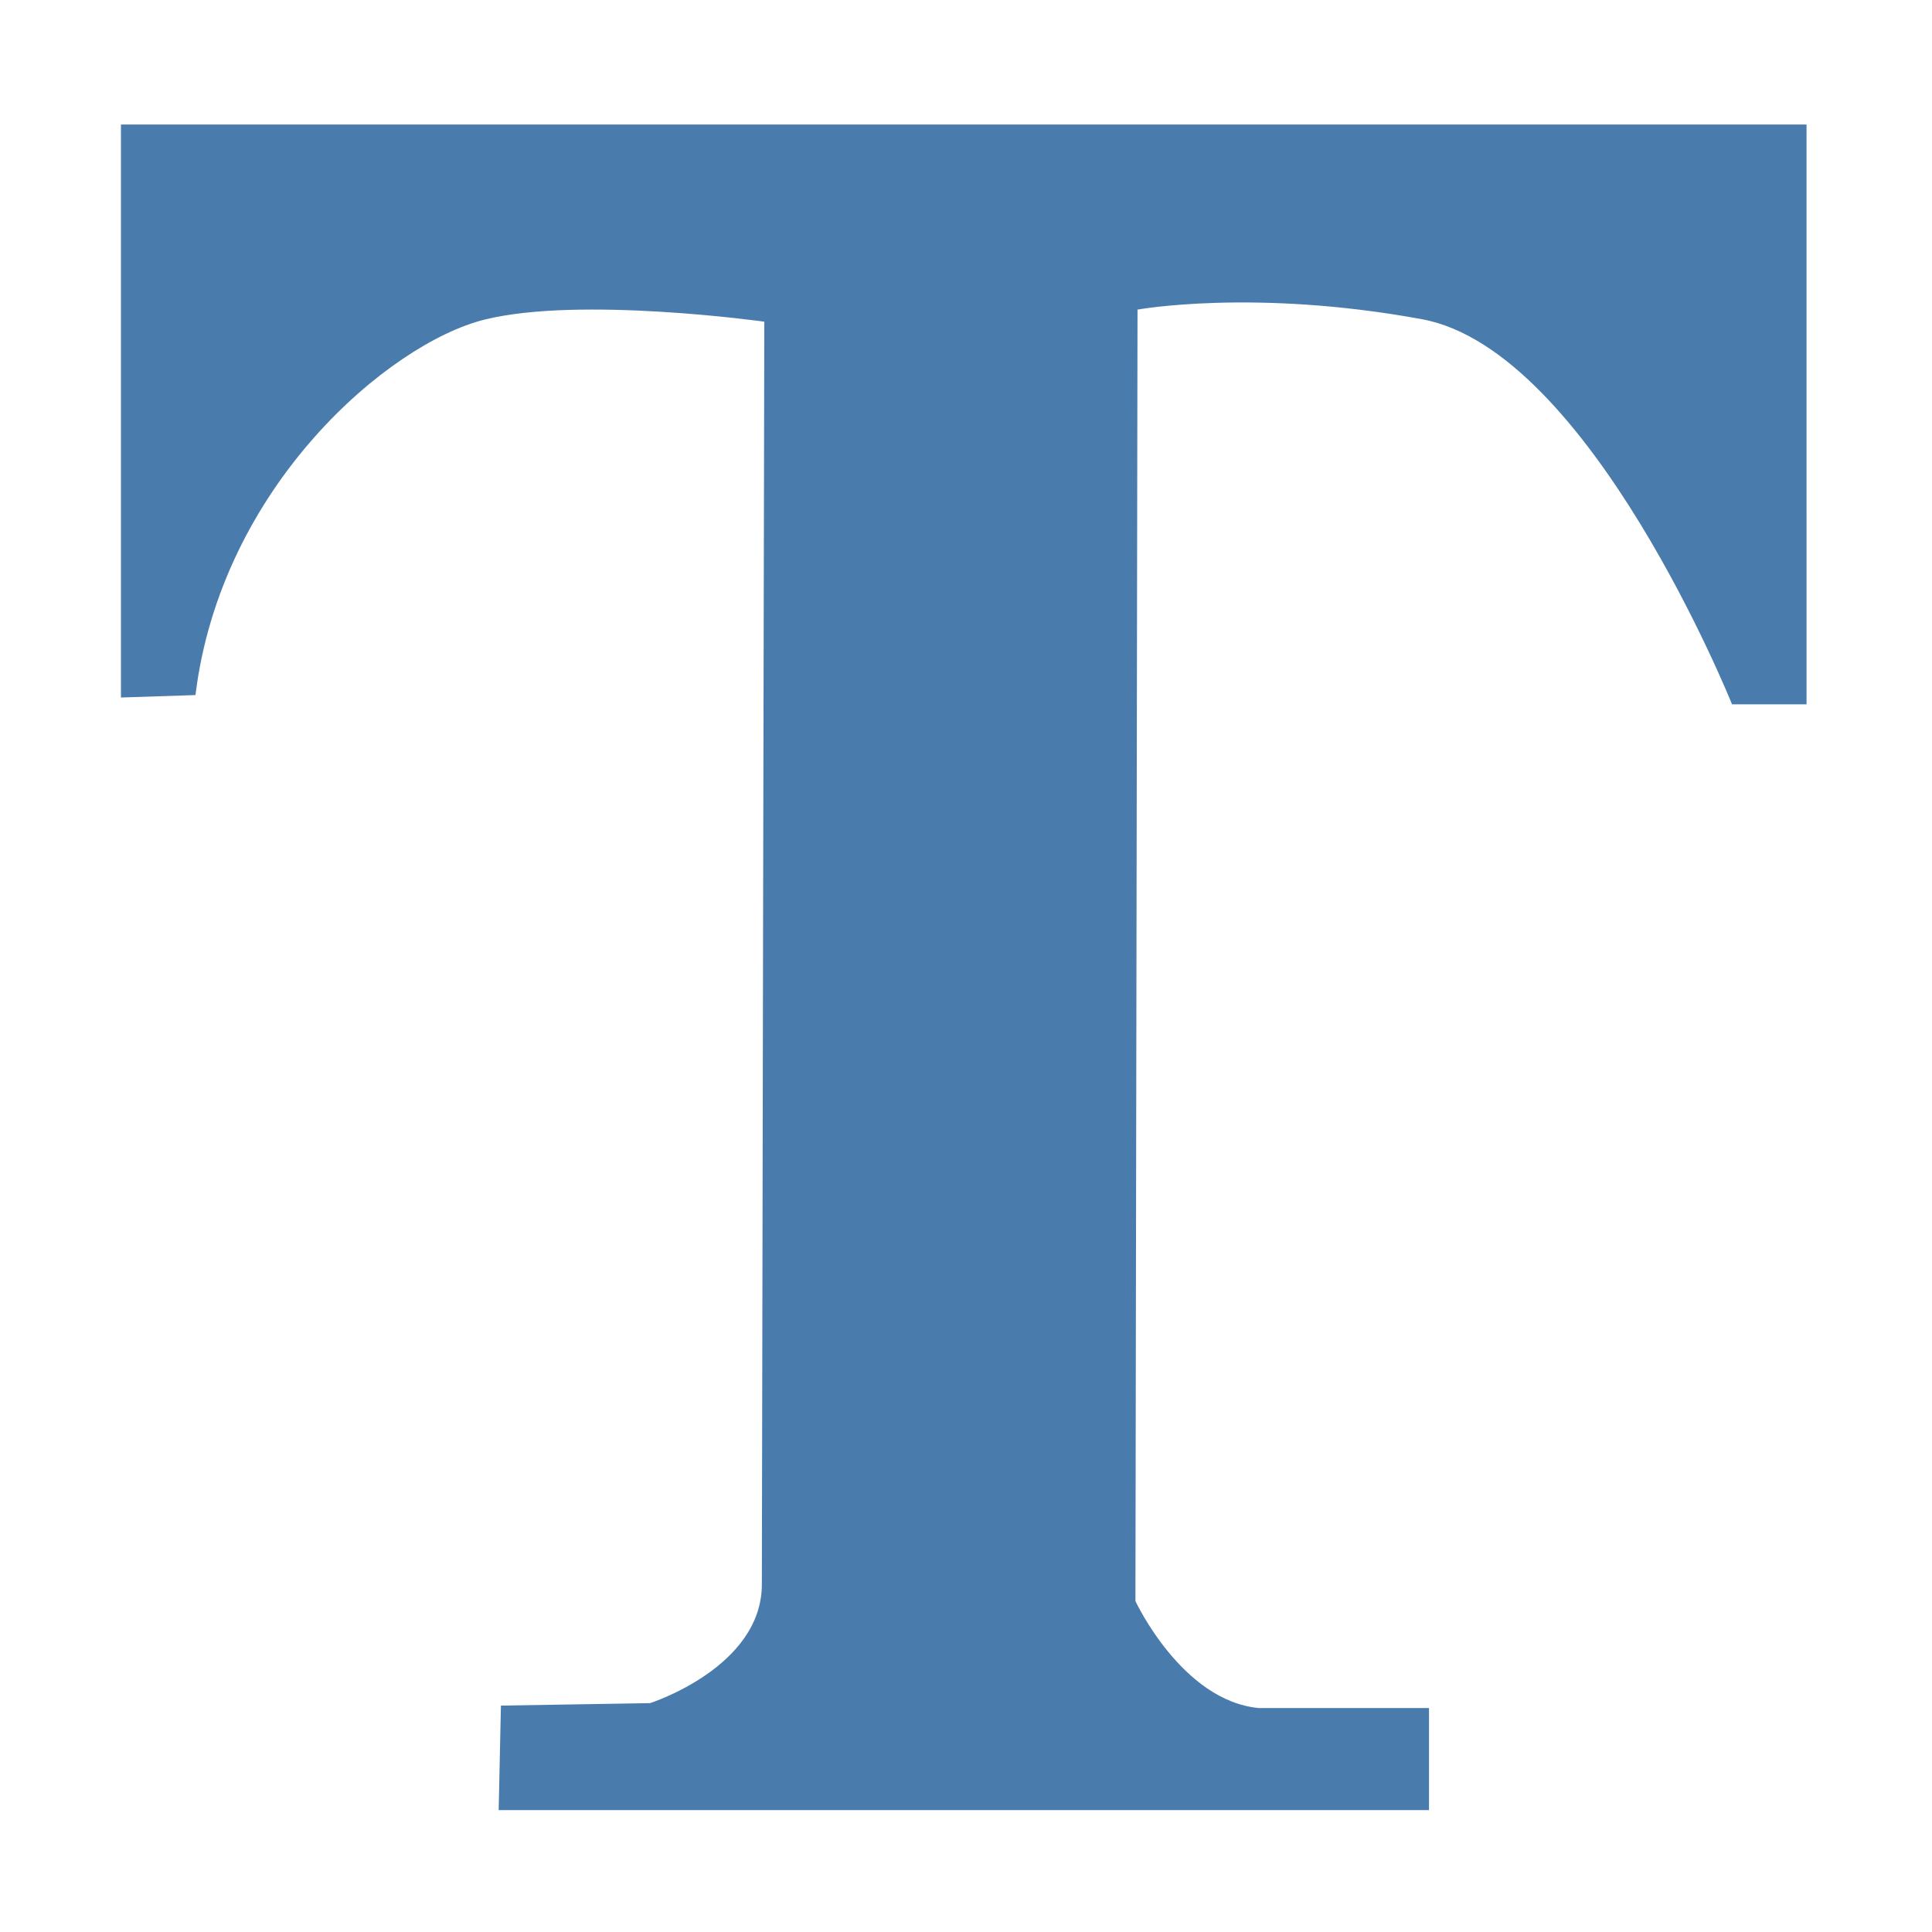 <svg xmlns="http://www.w3.org/2000/svg" xmlns:xlink="http://www.w3.org/1999/xlink" width="200" height="200" class="icon" p-id="5012" t="1655772271161" version="1.1" viewBox="0 0 1024 1024"><defs><style type="text/css">@font-face{font-family:feedback-iconfont;src:url(//at.alicdn.com/t/font_1031158_u69w8yhxdu.woff2?t=1630033759944) format(&quot;woff2&quot;),url(//at.alicdn.com/t/font_1031158_u69w8yhxdu.woff?t=1630033759944) format(&quot;woff&quot;),url(//at.alicdn.com/t/font_1031158_u69w8yhxdu.ttf?t=1630033759944) format(&quot;truetype&quot;)}</style></defs><path fill="#497cad" d="M64.1 66v303.7l39.5-1.3c13.6-110.8 102.6-186.4 153.2-199 50.7-12.6 148.3 1.1 148.3 1.1s-1.3 625.2-1.3 669.2c0 44.1-59.3 63-59.3 63l-79 1.3-1.2 55.4h493.1v-54.1h-90.2c-40.8-3.8-65.4-56.7-65.4-56.7l1.1-684.5s61.8-11.3 150.8 5.1c89 16.4 164.3 204.1 164.3 204.1h39.5V66H64.1z" p-id="5013"/></svg>